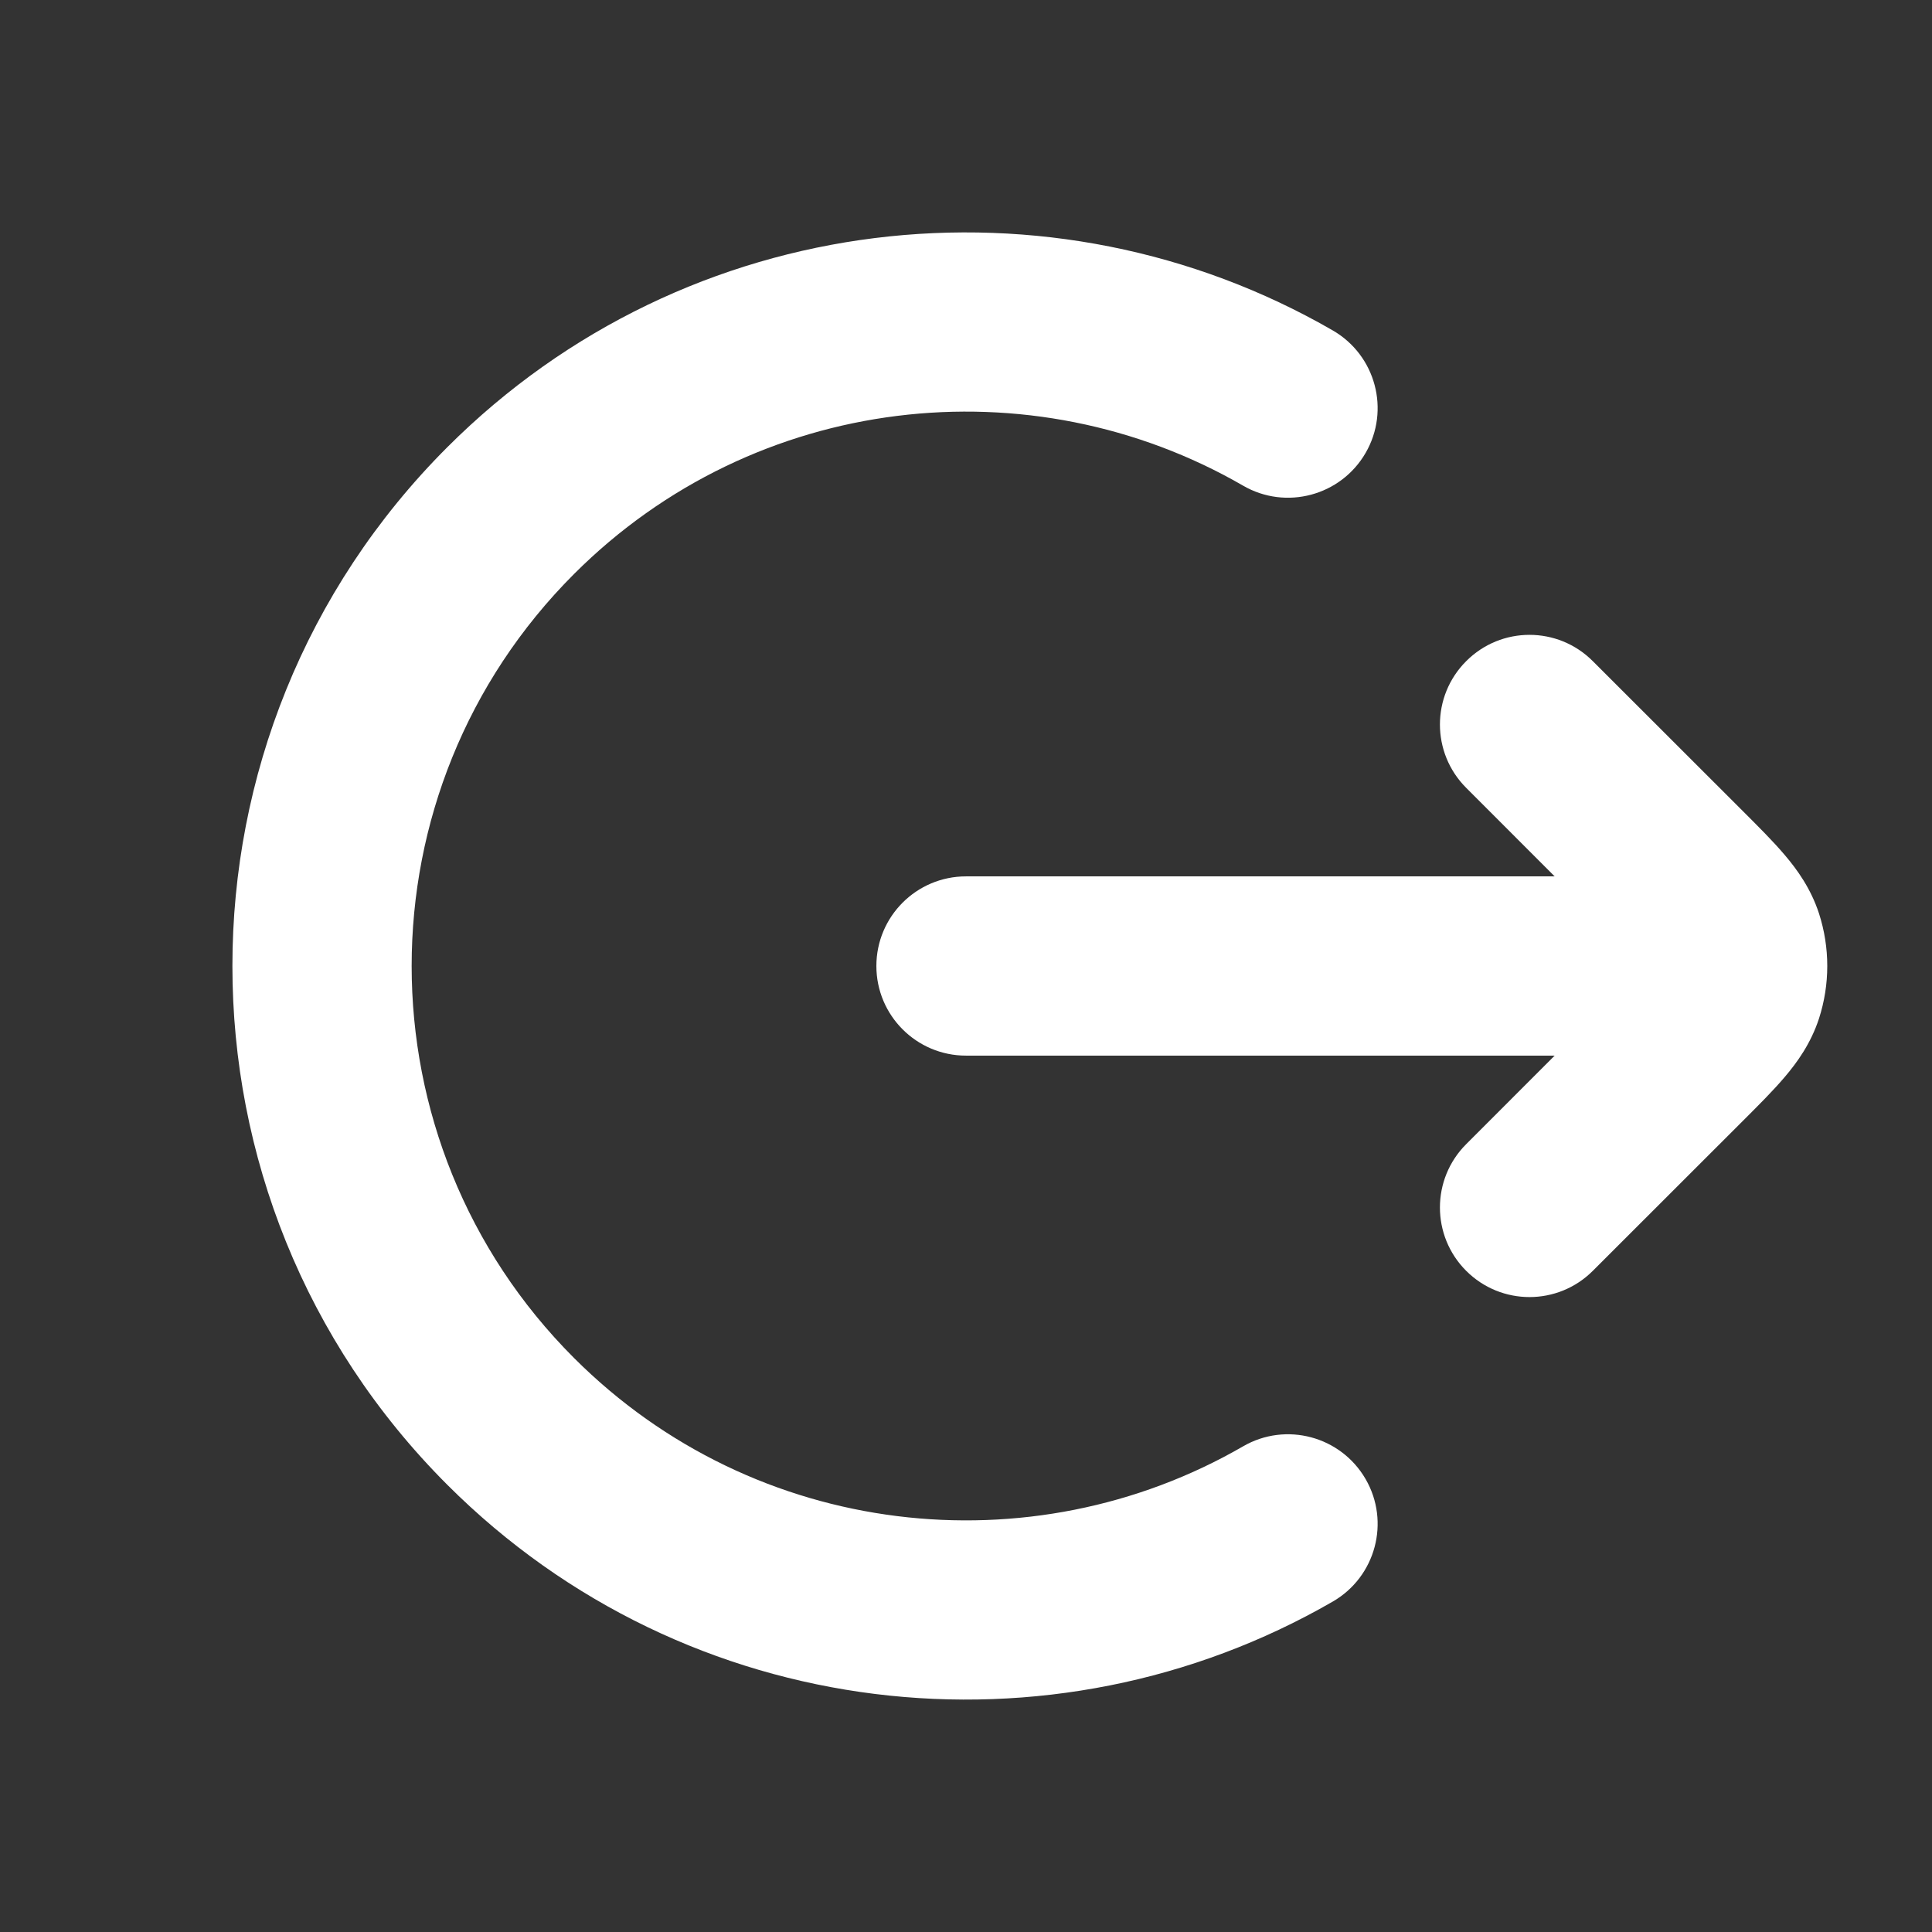 <svg width="18" height="18" viewBox="0 0 18 18" fill="none" xmlns="http://www.w3.org/2000/svg">
<rect x="0" y="0" width="18" height="18" fill="#333333" stroke="none"/>
<path d="M15.75 9.835C16.211 9.835 16.585 9.461 16.585 9C16.585 8.539 16.211 8.165 15.75 8.165V9.835ZM9 8.165C8.539 8.165 8.165 8.539 8.165 9C8.165 9.461 8.539 9.835 9 9.835V8.165ZM14.84 6.16C14.514 5.833 13.986 5.833 13.66 6.16C13.334 6.486 13.334 7.014 13.66 7.34L14.84 6.16ZM15.652 8.151L15.061 8.742L15.652 8.151ZM15.652 9.849L16.242 10.439L16.242 10.439L15.652 9.849ZM13.66 10.66C13.334 10.986 13.334 11.514 13.66 11.84C13.986 12.166 14.514 12.166 14.84 11.84L13.66 10.66ZM16.153 8.768L15.358 9.026L16.153 8.768ZM16.153 9.232L15.358 8.974L16.153 9.232ZM4.757 4.757L5.348 5.348L4.757 4.757ZM4.757 13.243L4.167 13.833L4.757 13.243ZM11.582 4.525C11.981 4.756 12.492 4.619 12.723 4.22C12.954 3.821 12.817 3.31 12.418 3.079L11.582 4.525ZM12.418 14.921C12.817 14.69 12.954 14.179 12.723 13.78C12.492 13.381 11.981 13.244 11.582 13.475L12.418 14.921ZM15.75 8.165H9V9.835H15.75V8.165ZM13.66 7.34L15.061 8.742L16.242 7.561L14.84 6.16L13.66 7.34ZM15.061 9.258L13.66 10.66L14.84 11.84L16.242 10.439L15.061 9.258ZM15.061 8.742C15.219 8.9 15.302 8.984 15.356 9.047C15.404 9.104 15.378 9.087 15.358 9.026L16.947 8.51C16.871 8.278 16.744 8.102 16.629 7.967C16.521 7.839 16.381 7.7 16.242 7.561L15.061 8.742ZM16.242 10.439C16.381 10.3 16.521 10.161 16.629 10.033C16.744 9.898 16.871 9.722 16.947 9.49L15.358 8.974C15.378 8.913 15.404 8.896 15.356 8.953C15.302 9.016 15.219 9.1 15.061 9.258L16.242 10.439ZM15.358 9.026C15.353 9.009 15.353 8.991 15.358 8.974L16.947 9.49C17.05 9.171 17.05 8.829 16.947 8.51L15.358 9.026ZM4.167 4.167C1.498 6.836 1.498 11.164 4.167 13.833L5.348 12.652C3.331 10.635 3.331 7.365 5.348 5.348L4.167 4.167ZM12.418 3.079C9.804 1.569 6.404 1.93 4.167 4.167L5.348 5.348C7.037 3.659 9.607 3.383 11.582 4.525L12.418 3.079ZM4.167 13.833C6.404 16.07 9.804 16.431 12.418 14.921L11.582 13.475C9.607 14.617 7.037 14.341 5.348 12.652L4.167 13.833Z" fill="white"/>
</svg>
